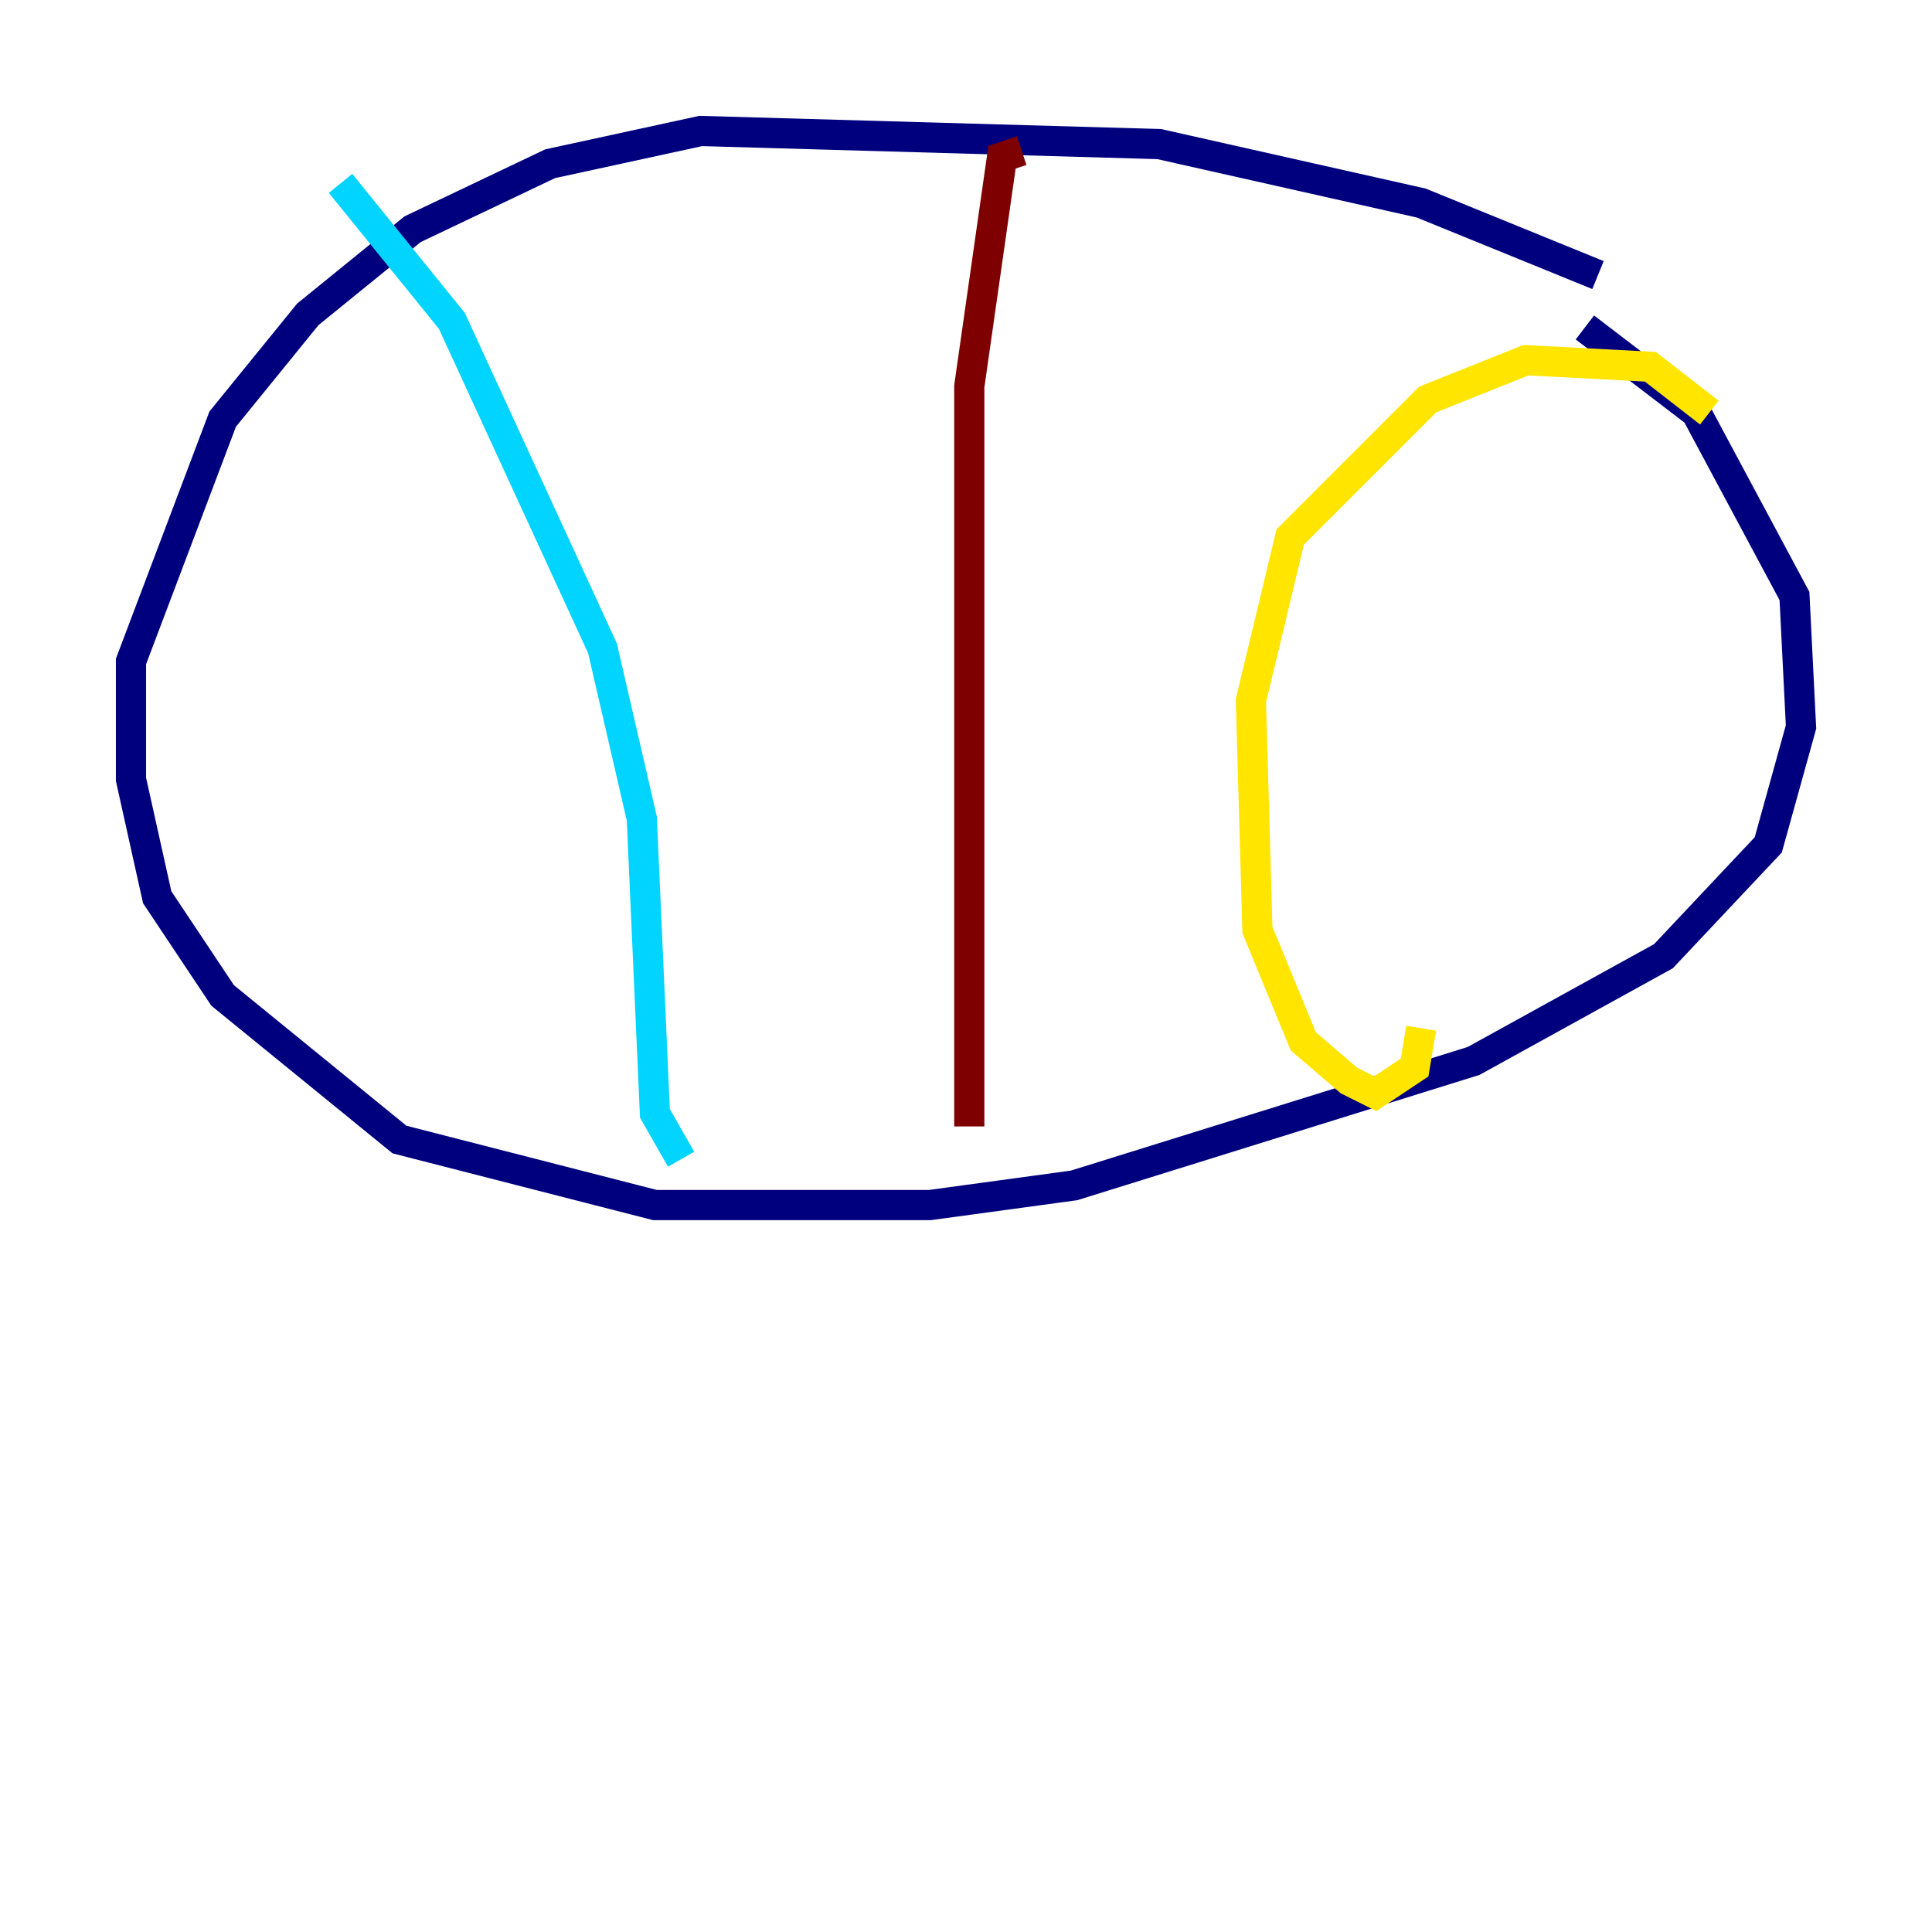 <?xml version="1.0" encoding="utf-8" ?>
<svg baseProfile="tiny" height="128" version="1.2" viewBox="0,0,128,128" width="128" xmlns="http://www.w3.org/2000/svg" xmlns:ev="http://www.w3.org/2001/xml-events" xmlns:xlink="http://www.w3.org/1999/xlink"><defs /><polyline fill="none" points="105.871,18.224 94.156,13.451 76.8,9.546 46.427,8.678 36.447,10.848 27.336,15.186 20.393,20.827 14.752,27.77 8.678,43.824 8.678,51.634 10.414,59.444 14.752,65.953 26.468,75.498 43.39,79.837 61.614,79.837 71.159,78.536 97.627,70.291 110.21,63.349 117.153,55.973 119.322,48.163 118.888,39.485 112.38,27.336 105.003,21.695" stroke="#00007f" stroke-width="2" /><polyline fill="none" points="22.563,12.149 29.939,21.261 39.919,42.956 42.522,54.237 43.39,73.763 45.125,76.8" stroke="#00d4ff" stroke-width="2" /><polyline fill="none" points="113.248,27.336 109.342,24.298 101.098,23.864 94.59,26.468 85.478,35.58 82.875,46.427 83.308,61.614 86.346,68.99 89.383,71.593 91.119,72.461 93.722,70.725 94.156,68.122" stroke="#ffe500" stroke-width="2" /><polyline fill="none" points="67.688,9.98 66.386,10.414 64.217,25.6 64.217,74.63" stroke="#7f0000" stroke-width="2" /></svg>